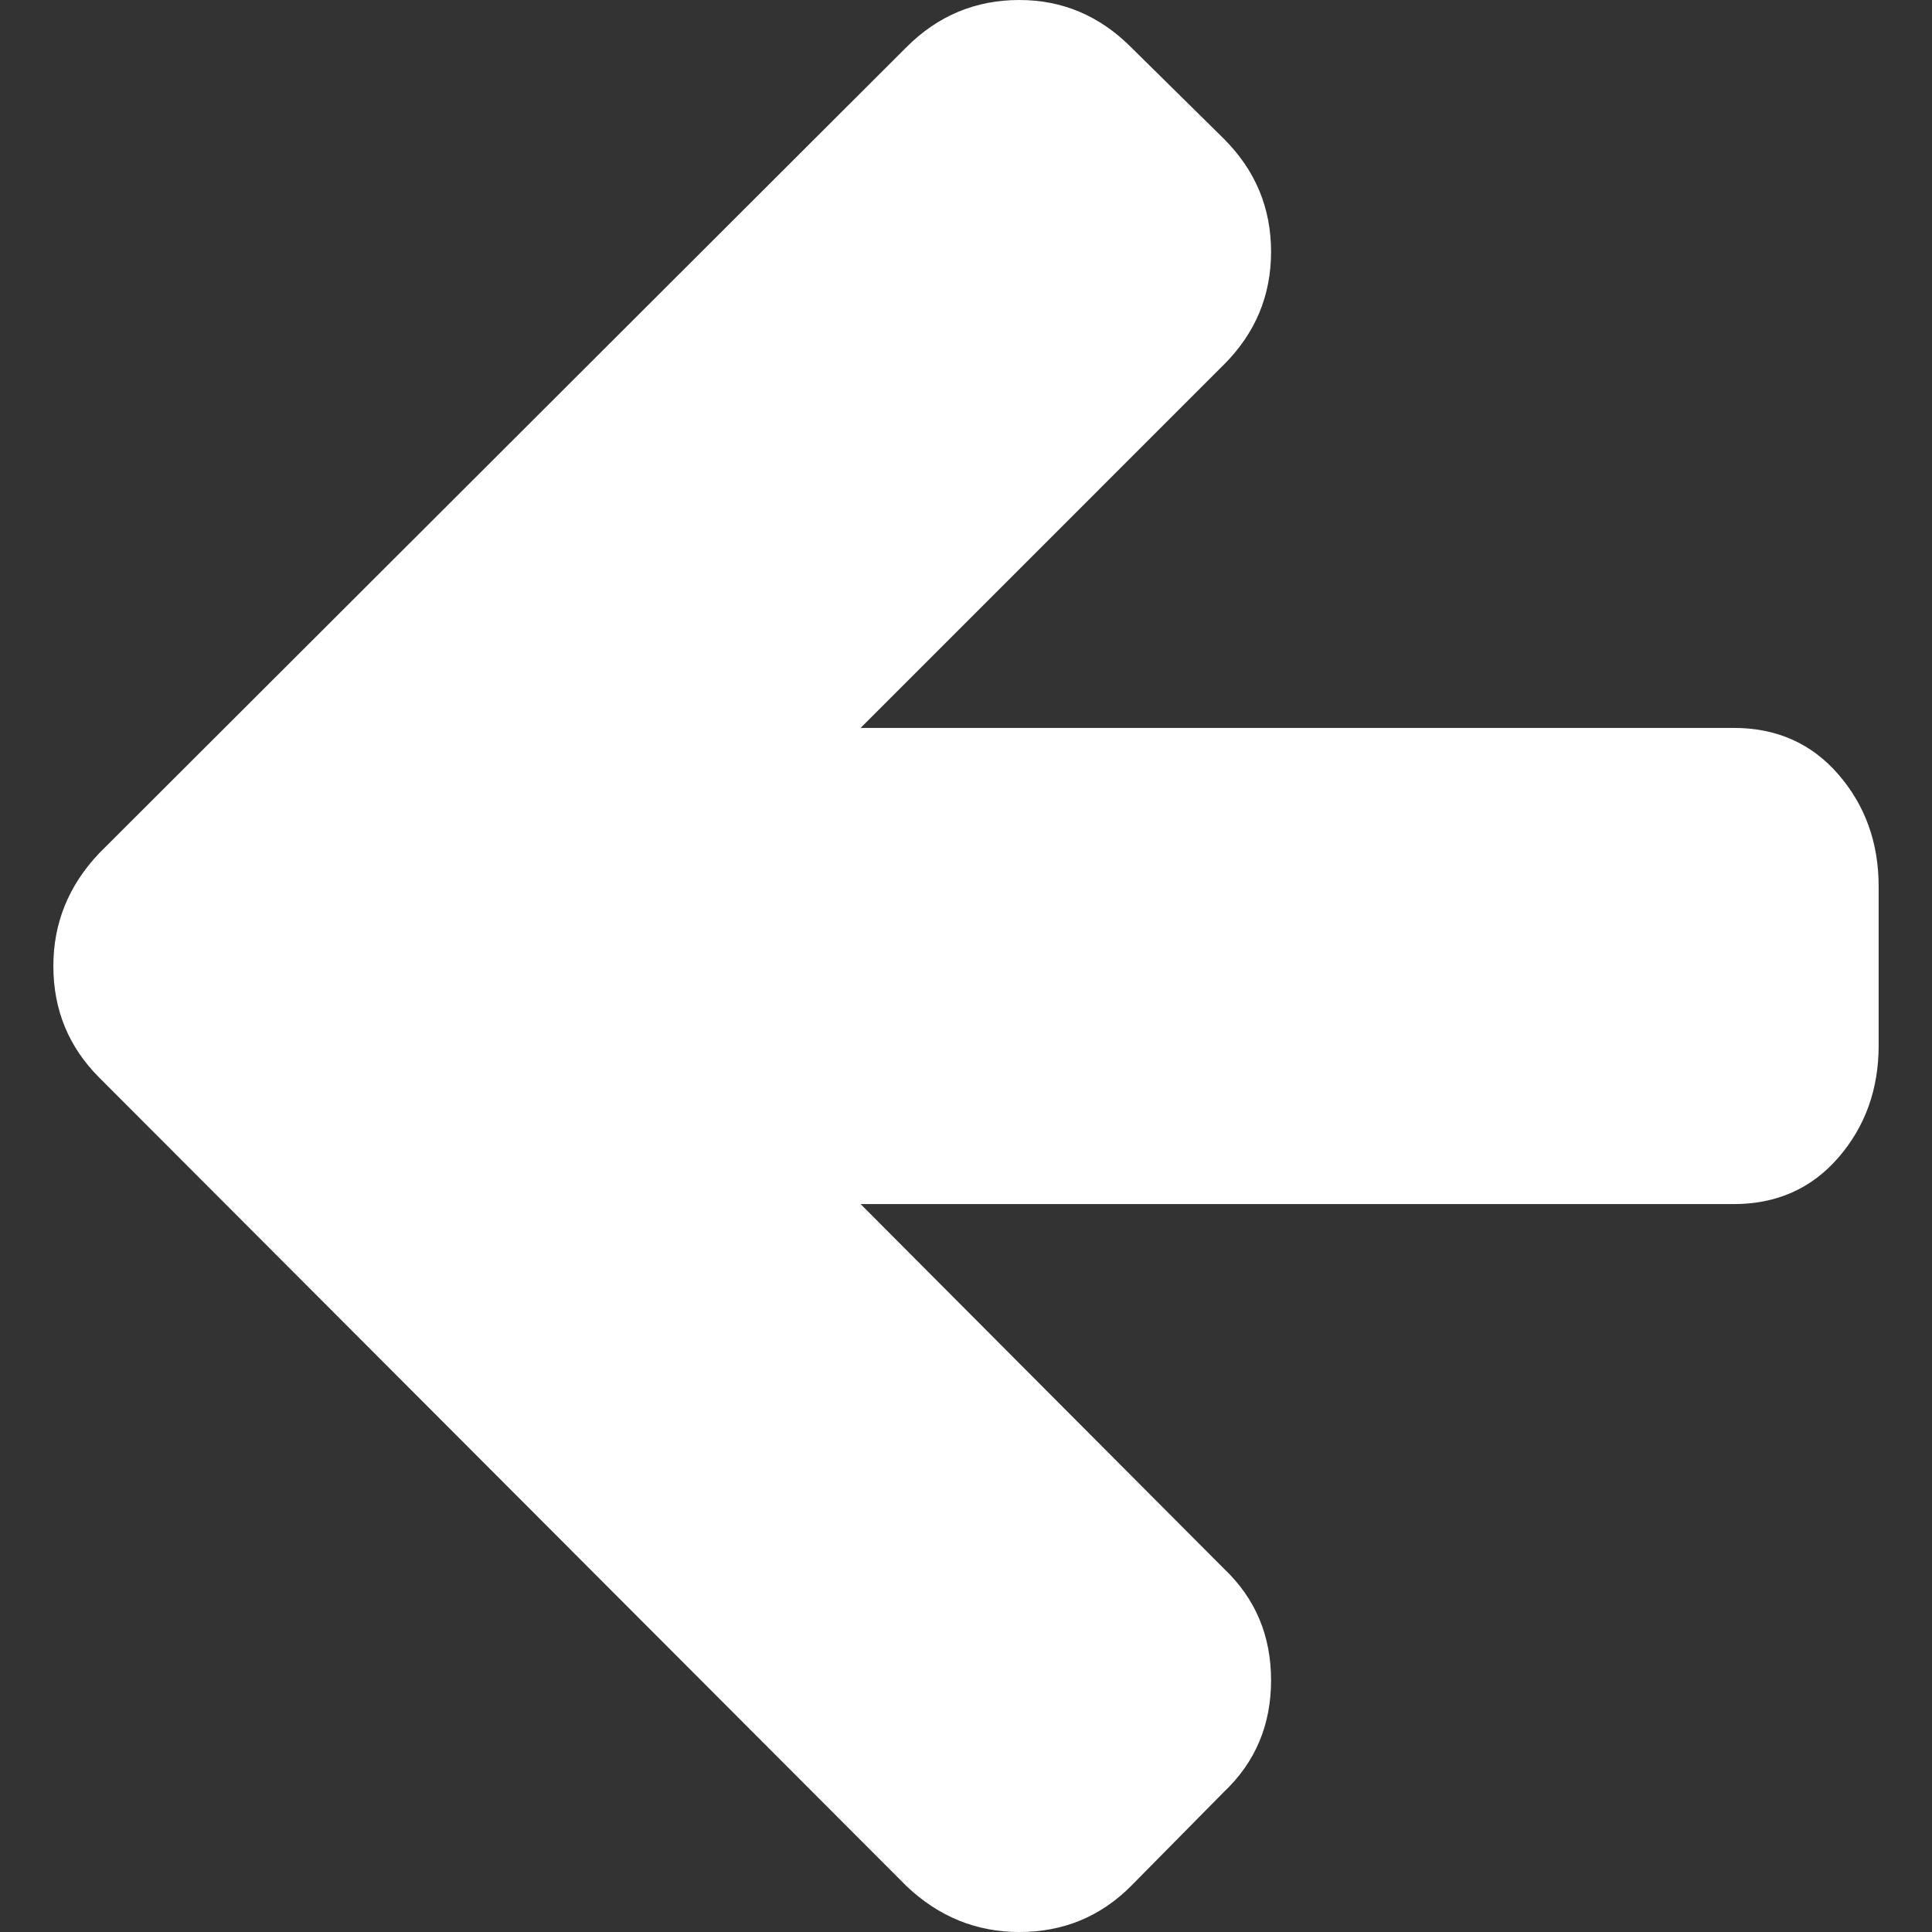 <svg xmlns="http://www.w3.org/2000/svg" width="512" height="512" viewBox="0 0 444.82 444.82"><rect x="0" y="0" width="444.82" height="444.82" fill="#333333" stroke="none"/><path d="M423.265 178.298c-6.19-7.139-14.229-10.707-24.126-10.707H198.148L281.8 83.937c7.234-7.229 10.848-15.891 10.848-25.981 0-10.085-3.613-18.747-10.848-25.979l-21.413-21.129C253.156 3.619 244.59 0 234.693 0c-10.089 0-18.752 3.615-25.981 10.848L22.848 196.428c-7.043 7.423-10.564 16.084-10.564 25.981 0 10.089 3.521 18.654 10.564 25.693l185.864 186.152c7.422 7.043 16.083 10.567 25.981 10.567 10.085 0 18.65-3.524 25.693-10.567l21.413-21.693c7.234-6.851 10.848-15.42 10.848-25.693 0-10.284-3.613-18.853-10.848-25.7l-83.652-83.939h200.991c9.896 0 17.936-3.569 24.126-10.707 6.184-7.139 9.274-15.749 9.274-25.838v-36.545c.004-10.089-3.09-18.702-9.273-25.841z" fill="#fff"/></svg>
